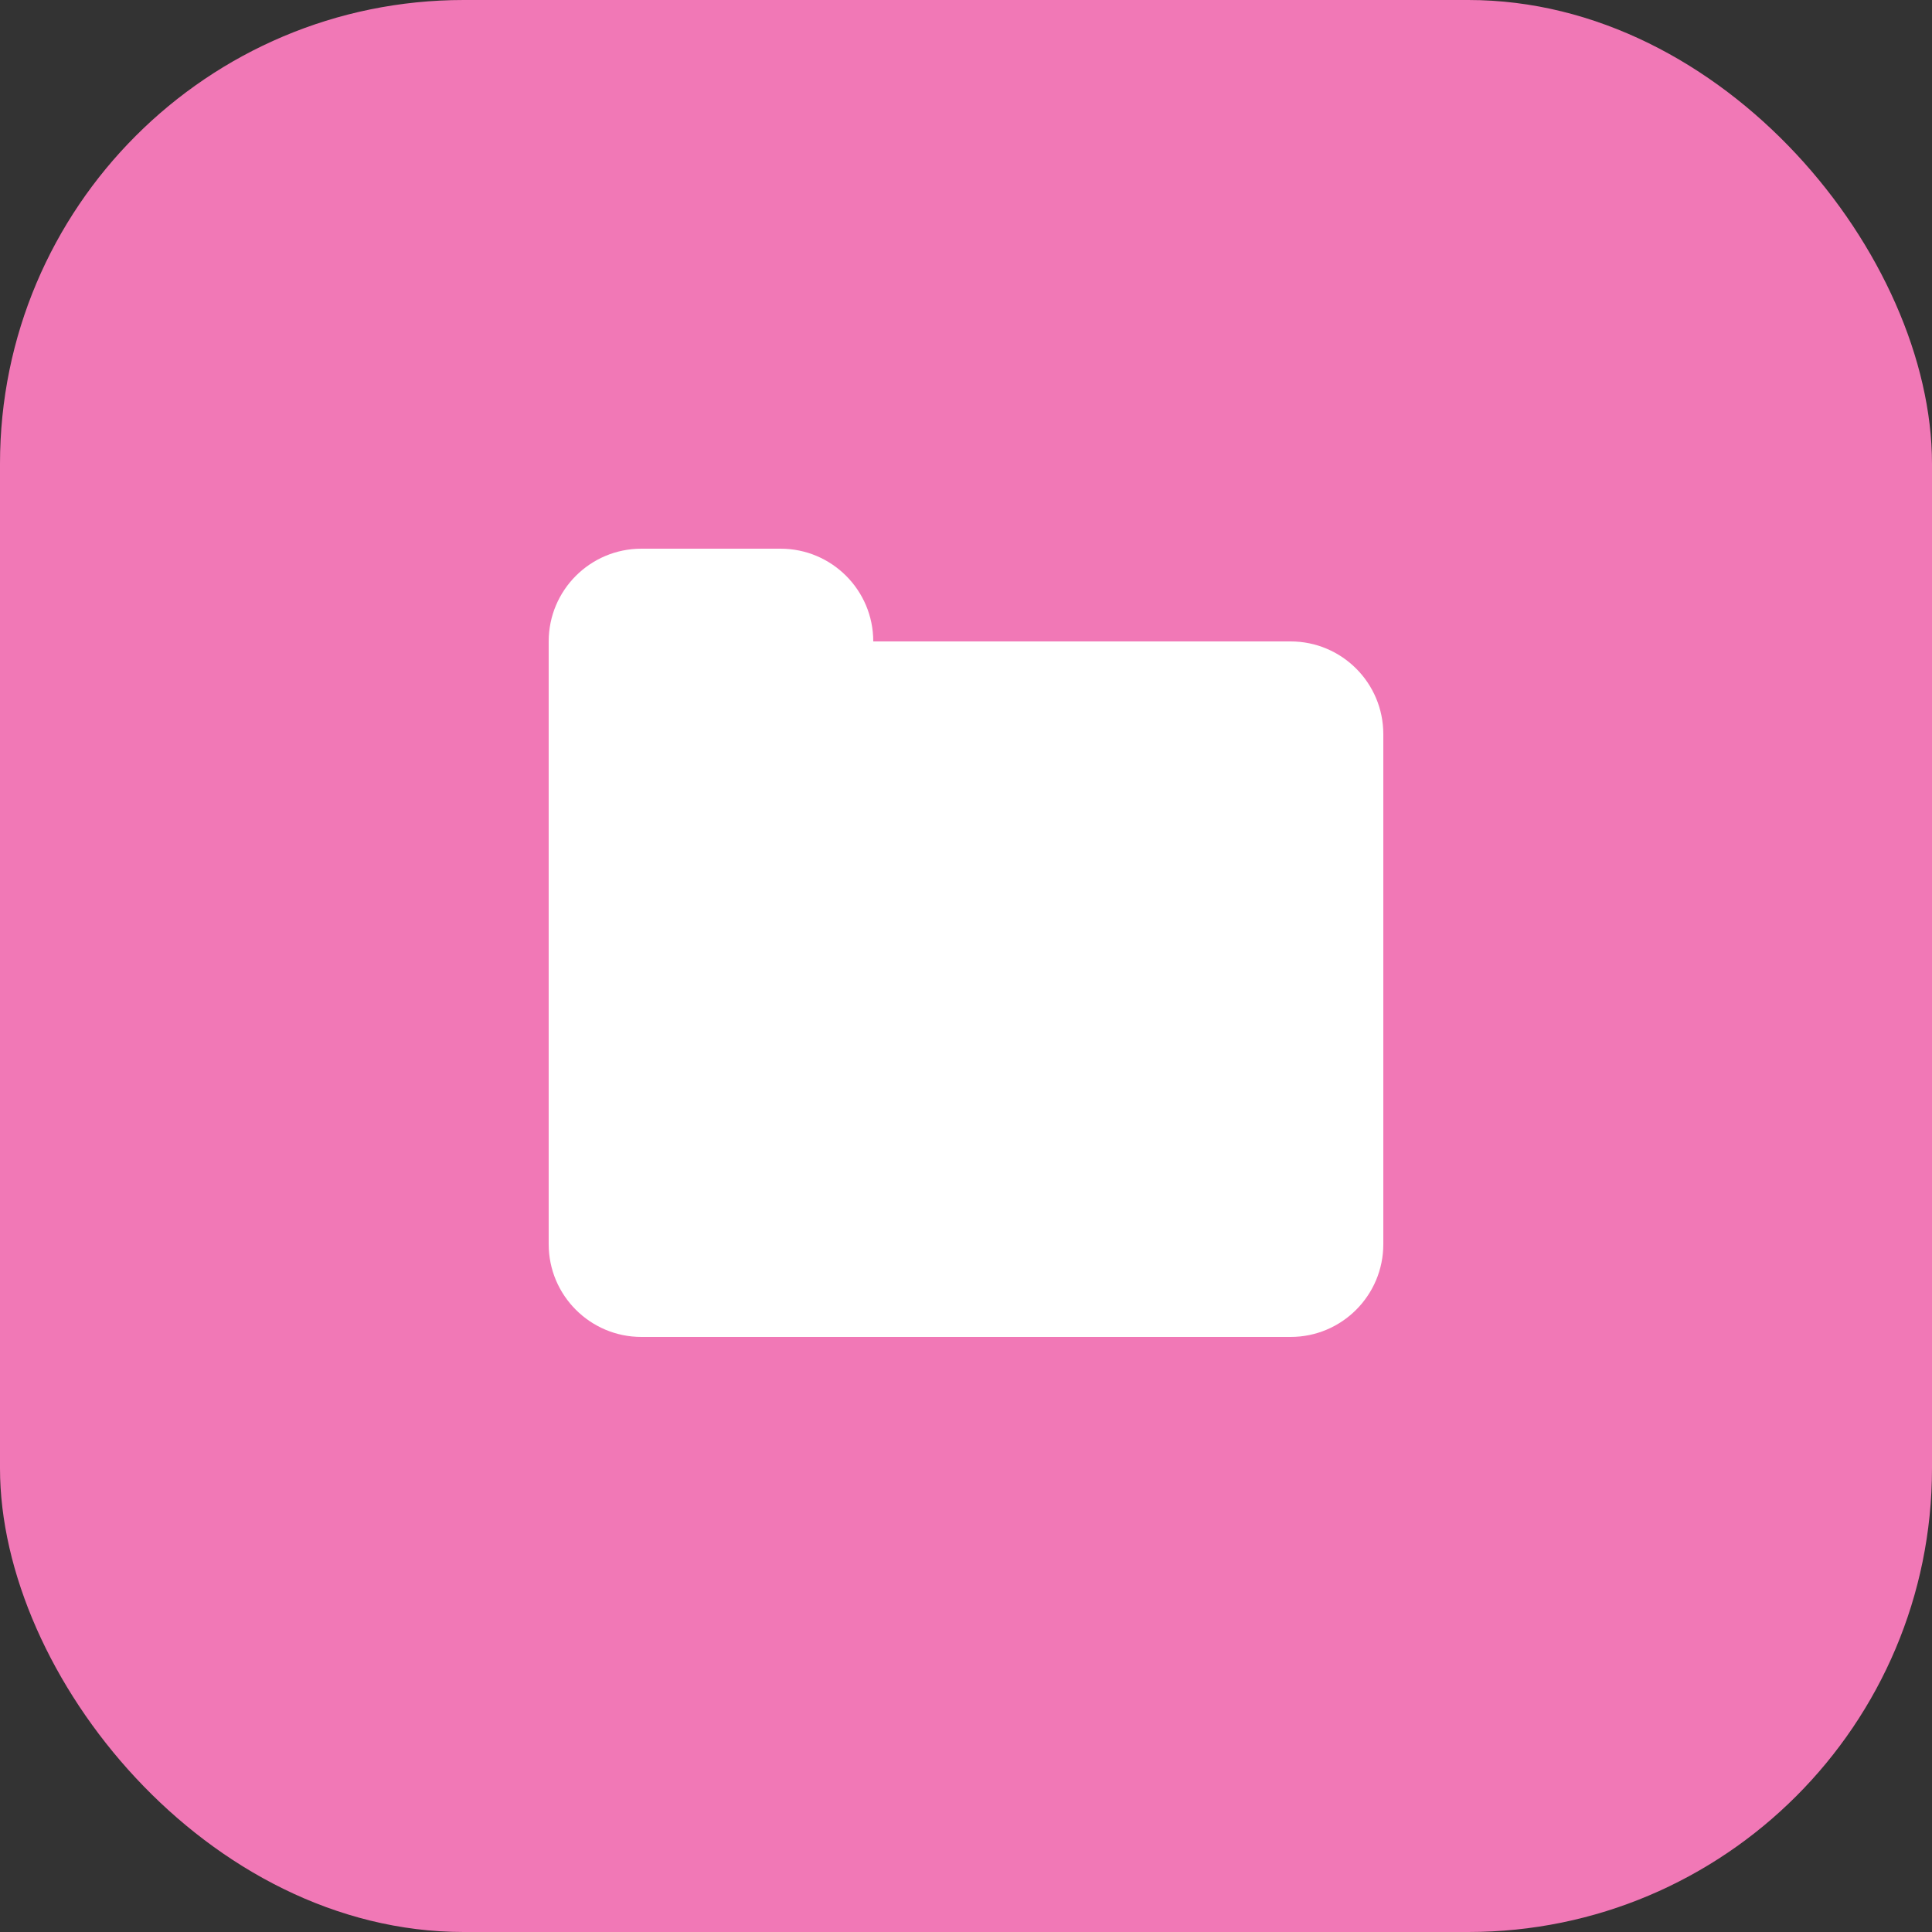 <svg width="50" height="50" viewBox="0 0 50 50" fill="none" xmlns="http://www.w3.org/2000/svg">
<rect x="0" y="0" width="50" height="50" fill="#333333" stroke="none"/>
<rect width="50" height="50" rx="12" fill="#F178B6"/>
<path d="M16.6 14.2C15.275 14.2 14.2 15.274 14.2 16.6V32.2C14.2 33.525 15.275 34.6 16.6 34.6H33.4C34.726 34.6 35.8 33.525 35.8 32.2V19C35.8 17.674 34.726 16.6 33.4 16.6H22.6C22.6 15.274 21.526 14.2 20.2 14.2H16.6Z" fill="white"/>
</svg>
